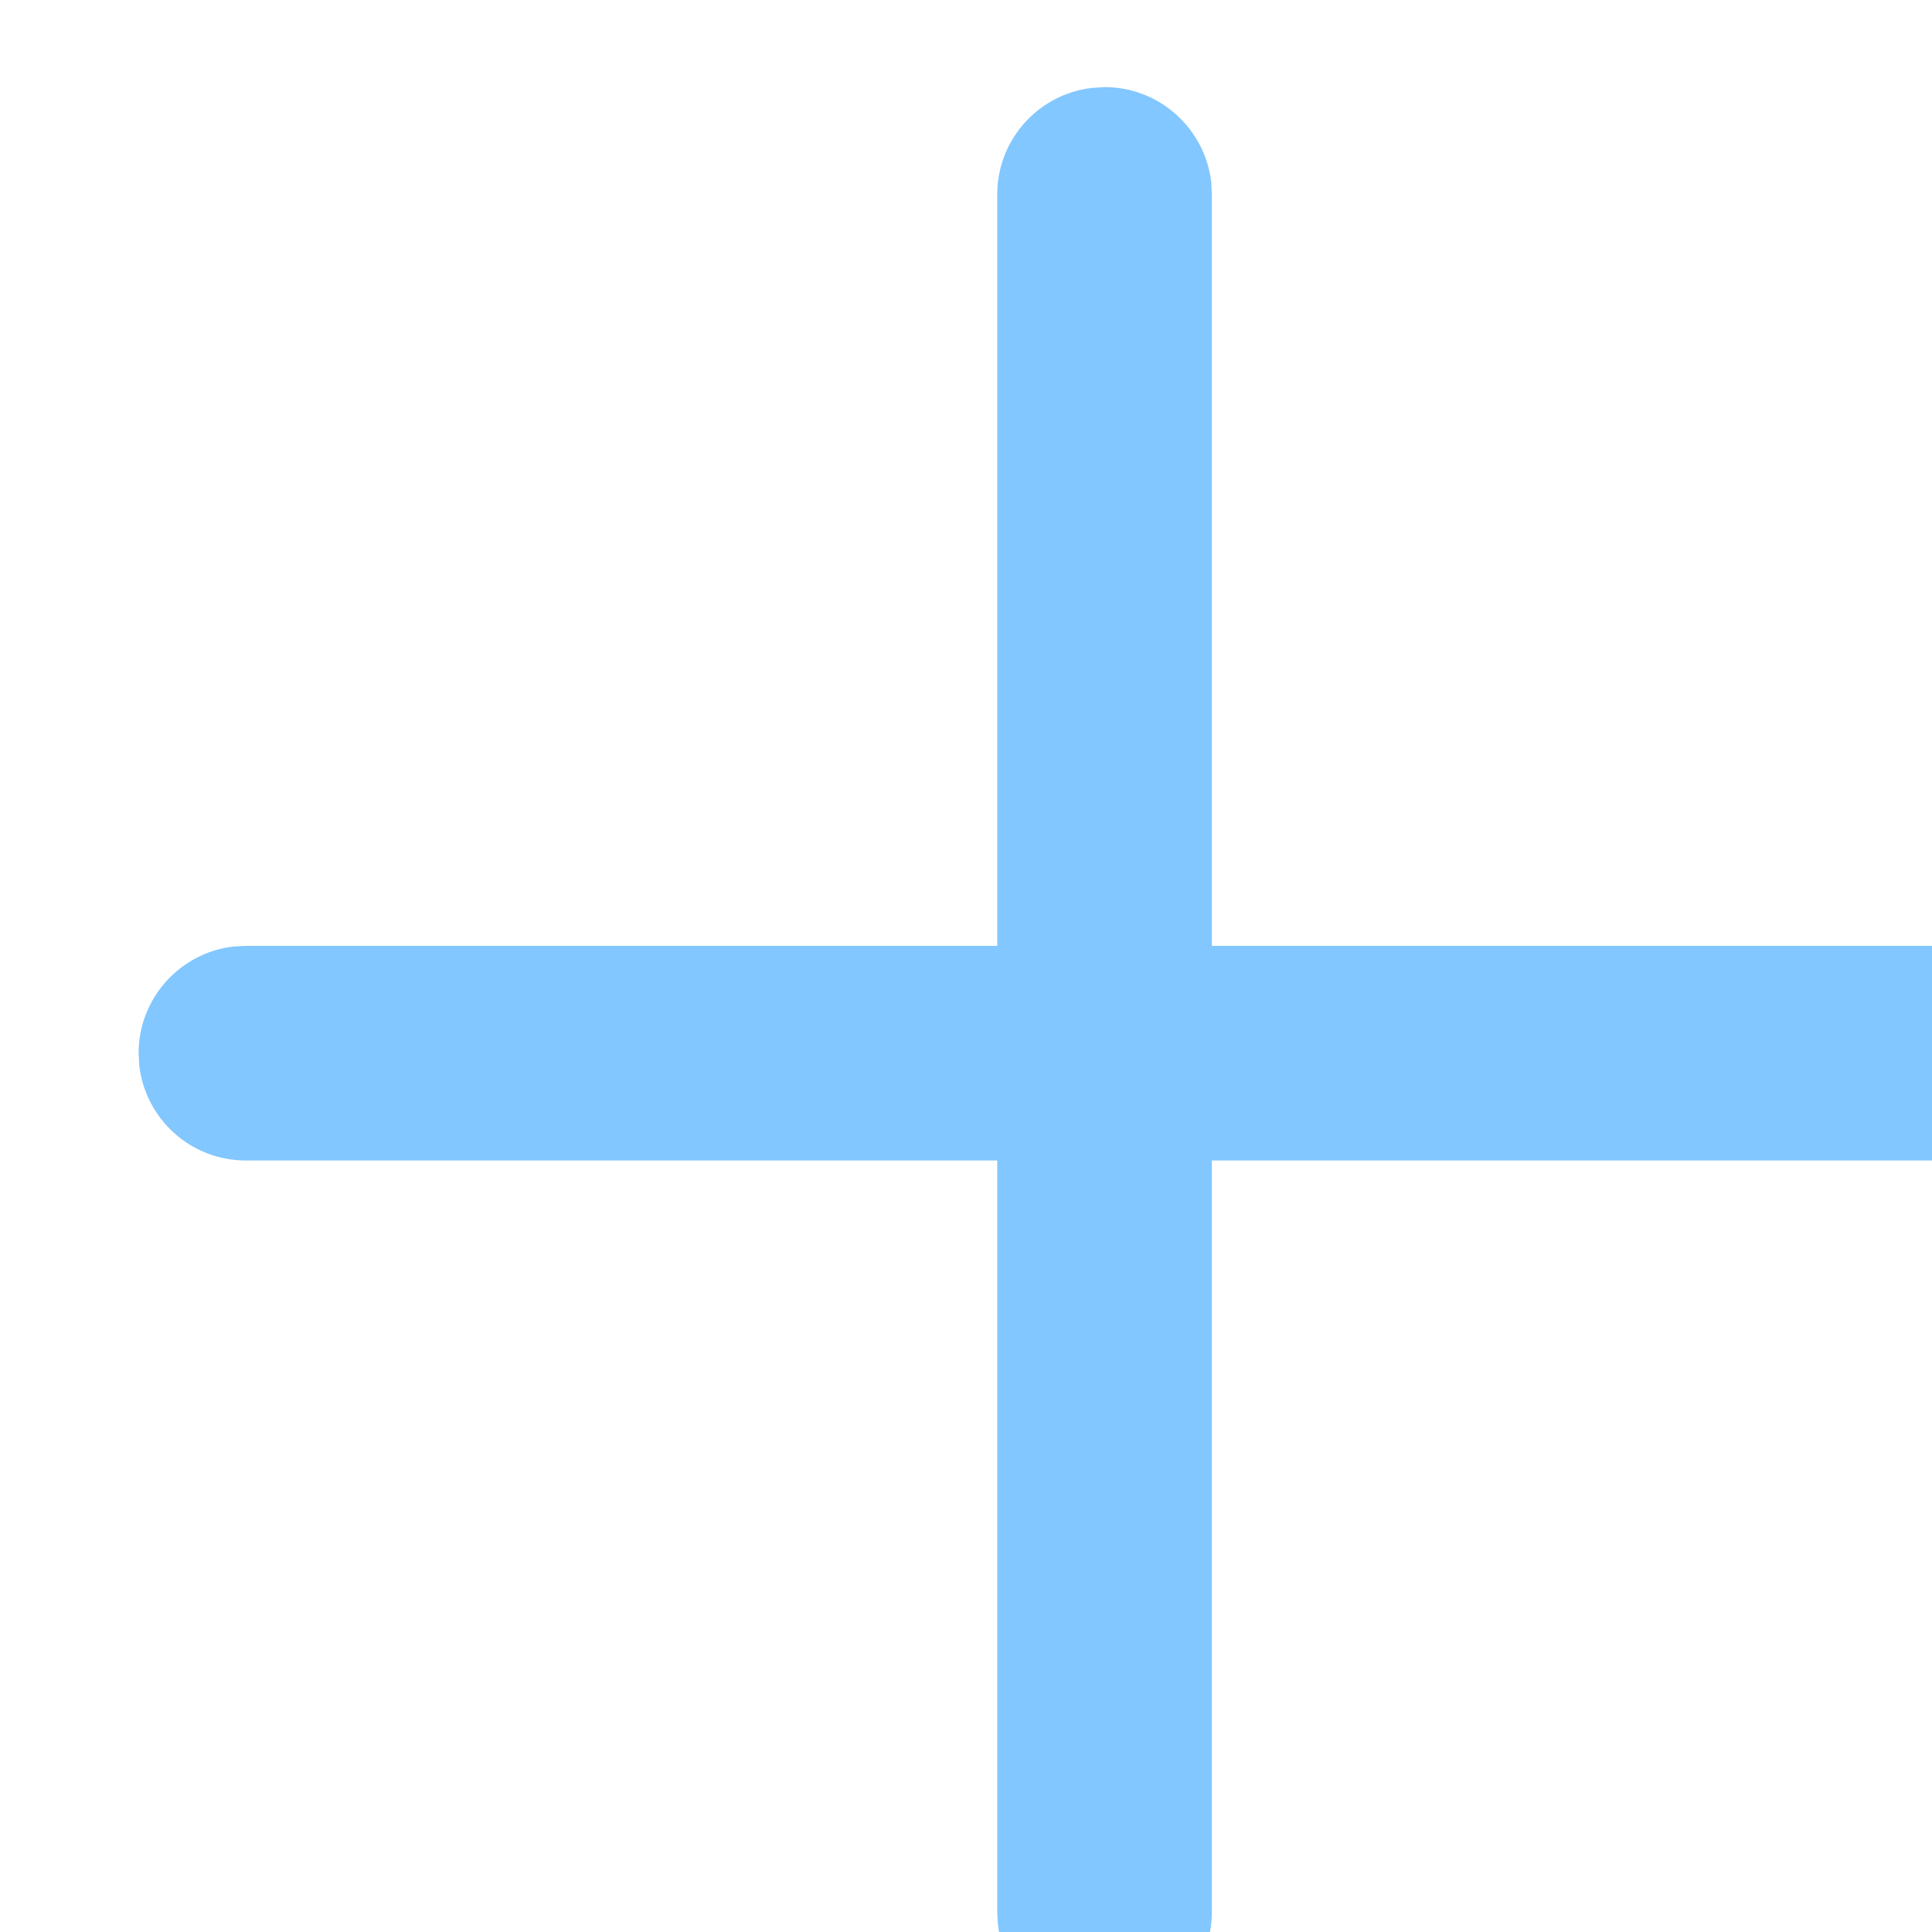 <svg viewBox="0 0 12 12" fill="none" xmlns="http://www.w3.org/2000/svg">
<path d="M6.783 0.546L6.861 0.541C7.202 0.541 7.484 0.799 7.523 1.13L7.527 1.208V5.875H12.194C12.536 5.875 12.818 6.132 12.856 6.464L12.861 6.541C12.861 6.883 12.603 7.165 12.272 7.204L12.194 7.208H7.527V11.875C7.527 12.217 7.27 12.498 6.938 12.537L6.861 12.541C6.519 12.541 6.237 12.284 6.198 11.952L6.194 11.875V7.208H1.527C1.185 7.208 0.904 6.951 0.865 6.619L0.861 6.541C0.861 6.2 1.118 5.918 1.45 5.879L1.527 5.875H6.194V1.208C6.194 0.866 6.451 0.584 6.783 0.546L6.861 0.541L6.783 0.546Z" fill="#82C7FF"/>
</svg>
